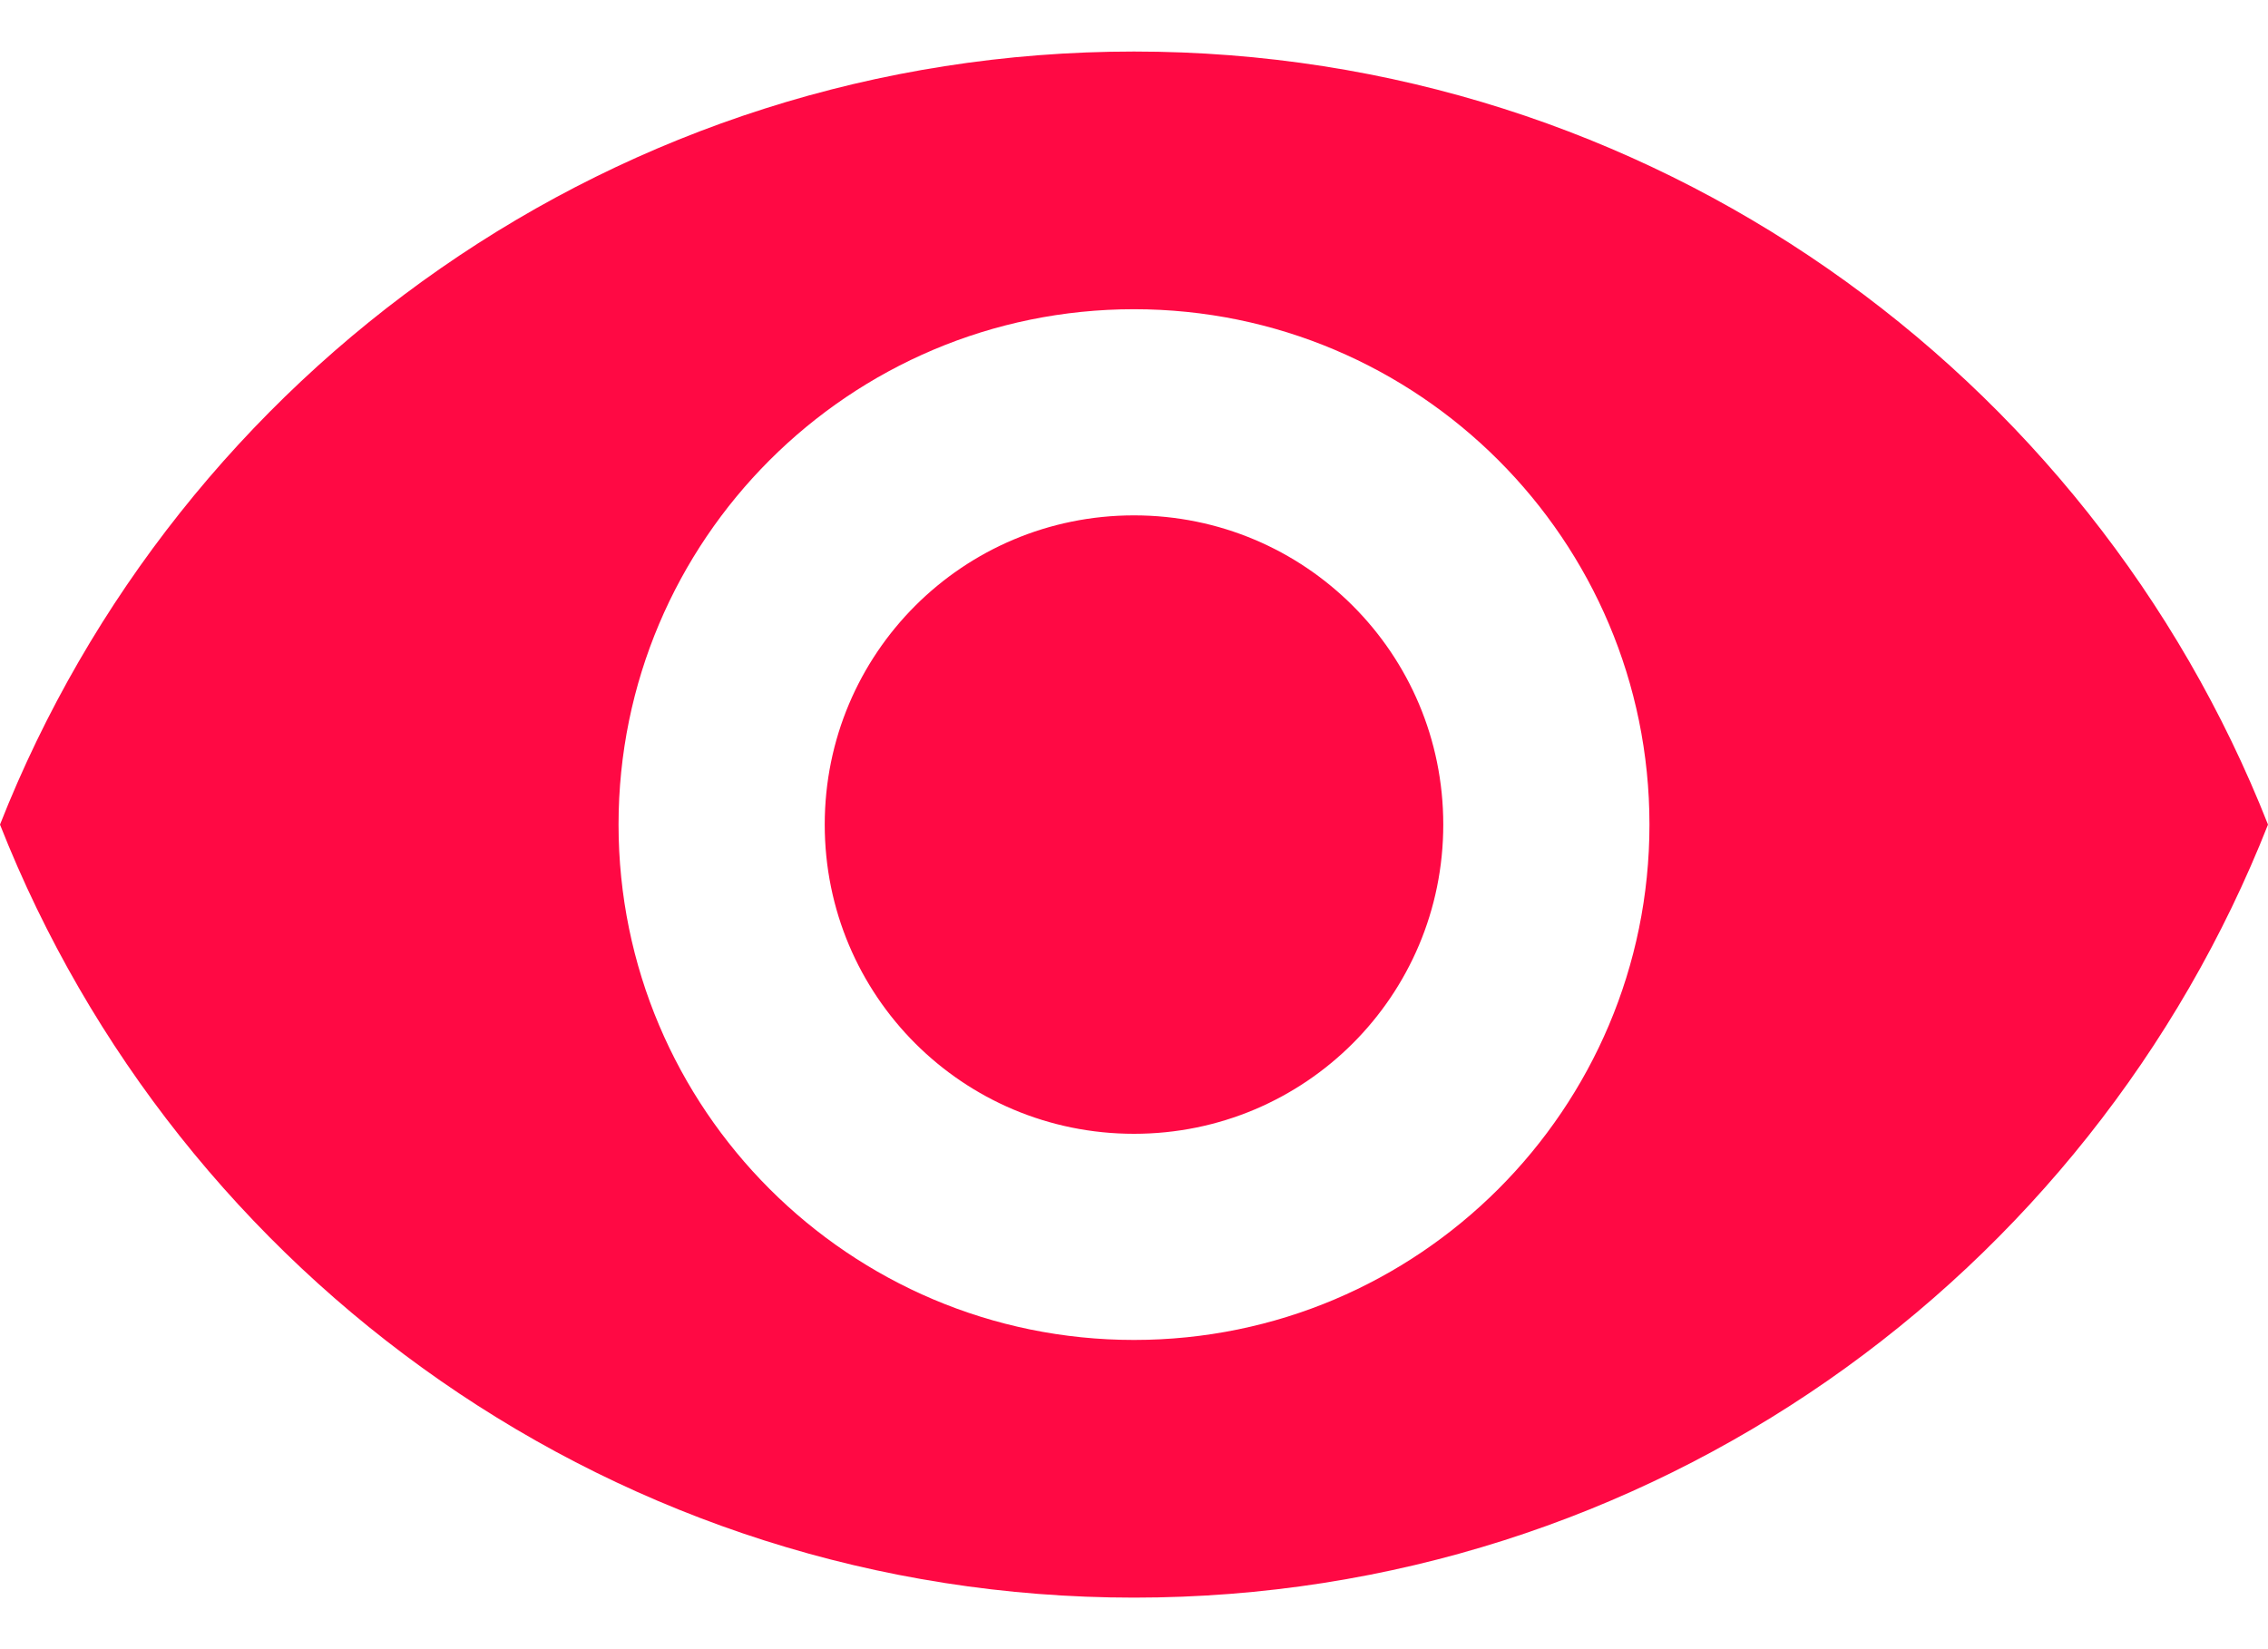 <svg width="22" height="16" viewBox="0 0 22 16" fill="none" xmlns="http://www.w3.org/2000/svg">
<path d="M11 0.5C6 0.5 1.73 3.61 0 8C1.73 12.39 6 15.5 11 15.5C16 15.5 20.27 12.39 22 8C20.27 3.61 16 0.5 11 0.5ZM11 13C8.24 13 6 10.76 6 8C6 5.24 8.24 3 11 3C13.76 3 16 5.24 16 8C16 10.76 13.76 13 11 13ZM11 5C9.34 5 8 6.34 8 8C8 9.66 9.34 11 11 11C12.66 11 14 9.66 14 8C14 6.34 12.66 5 11 5Z" fill="#FF0944"/>
</svg>

